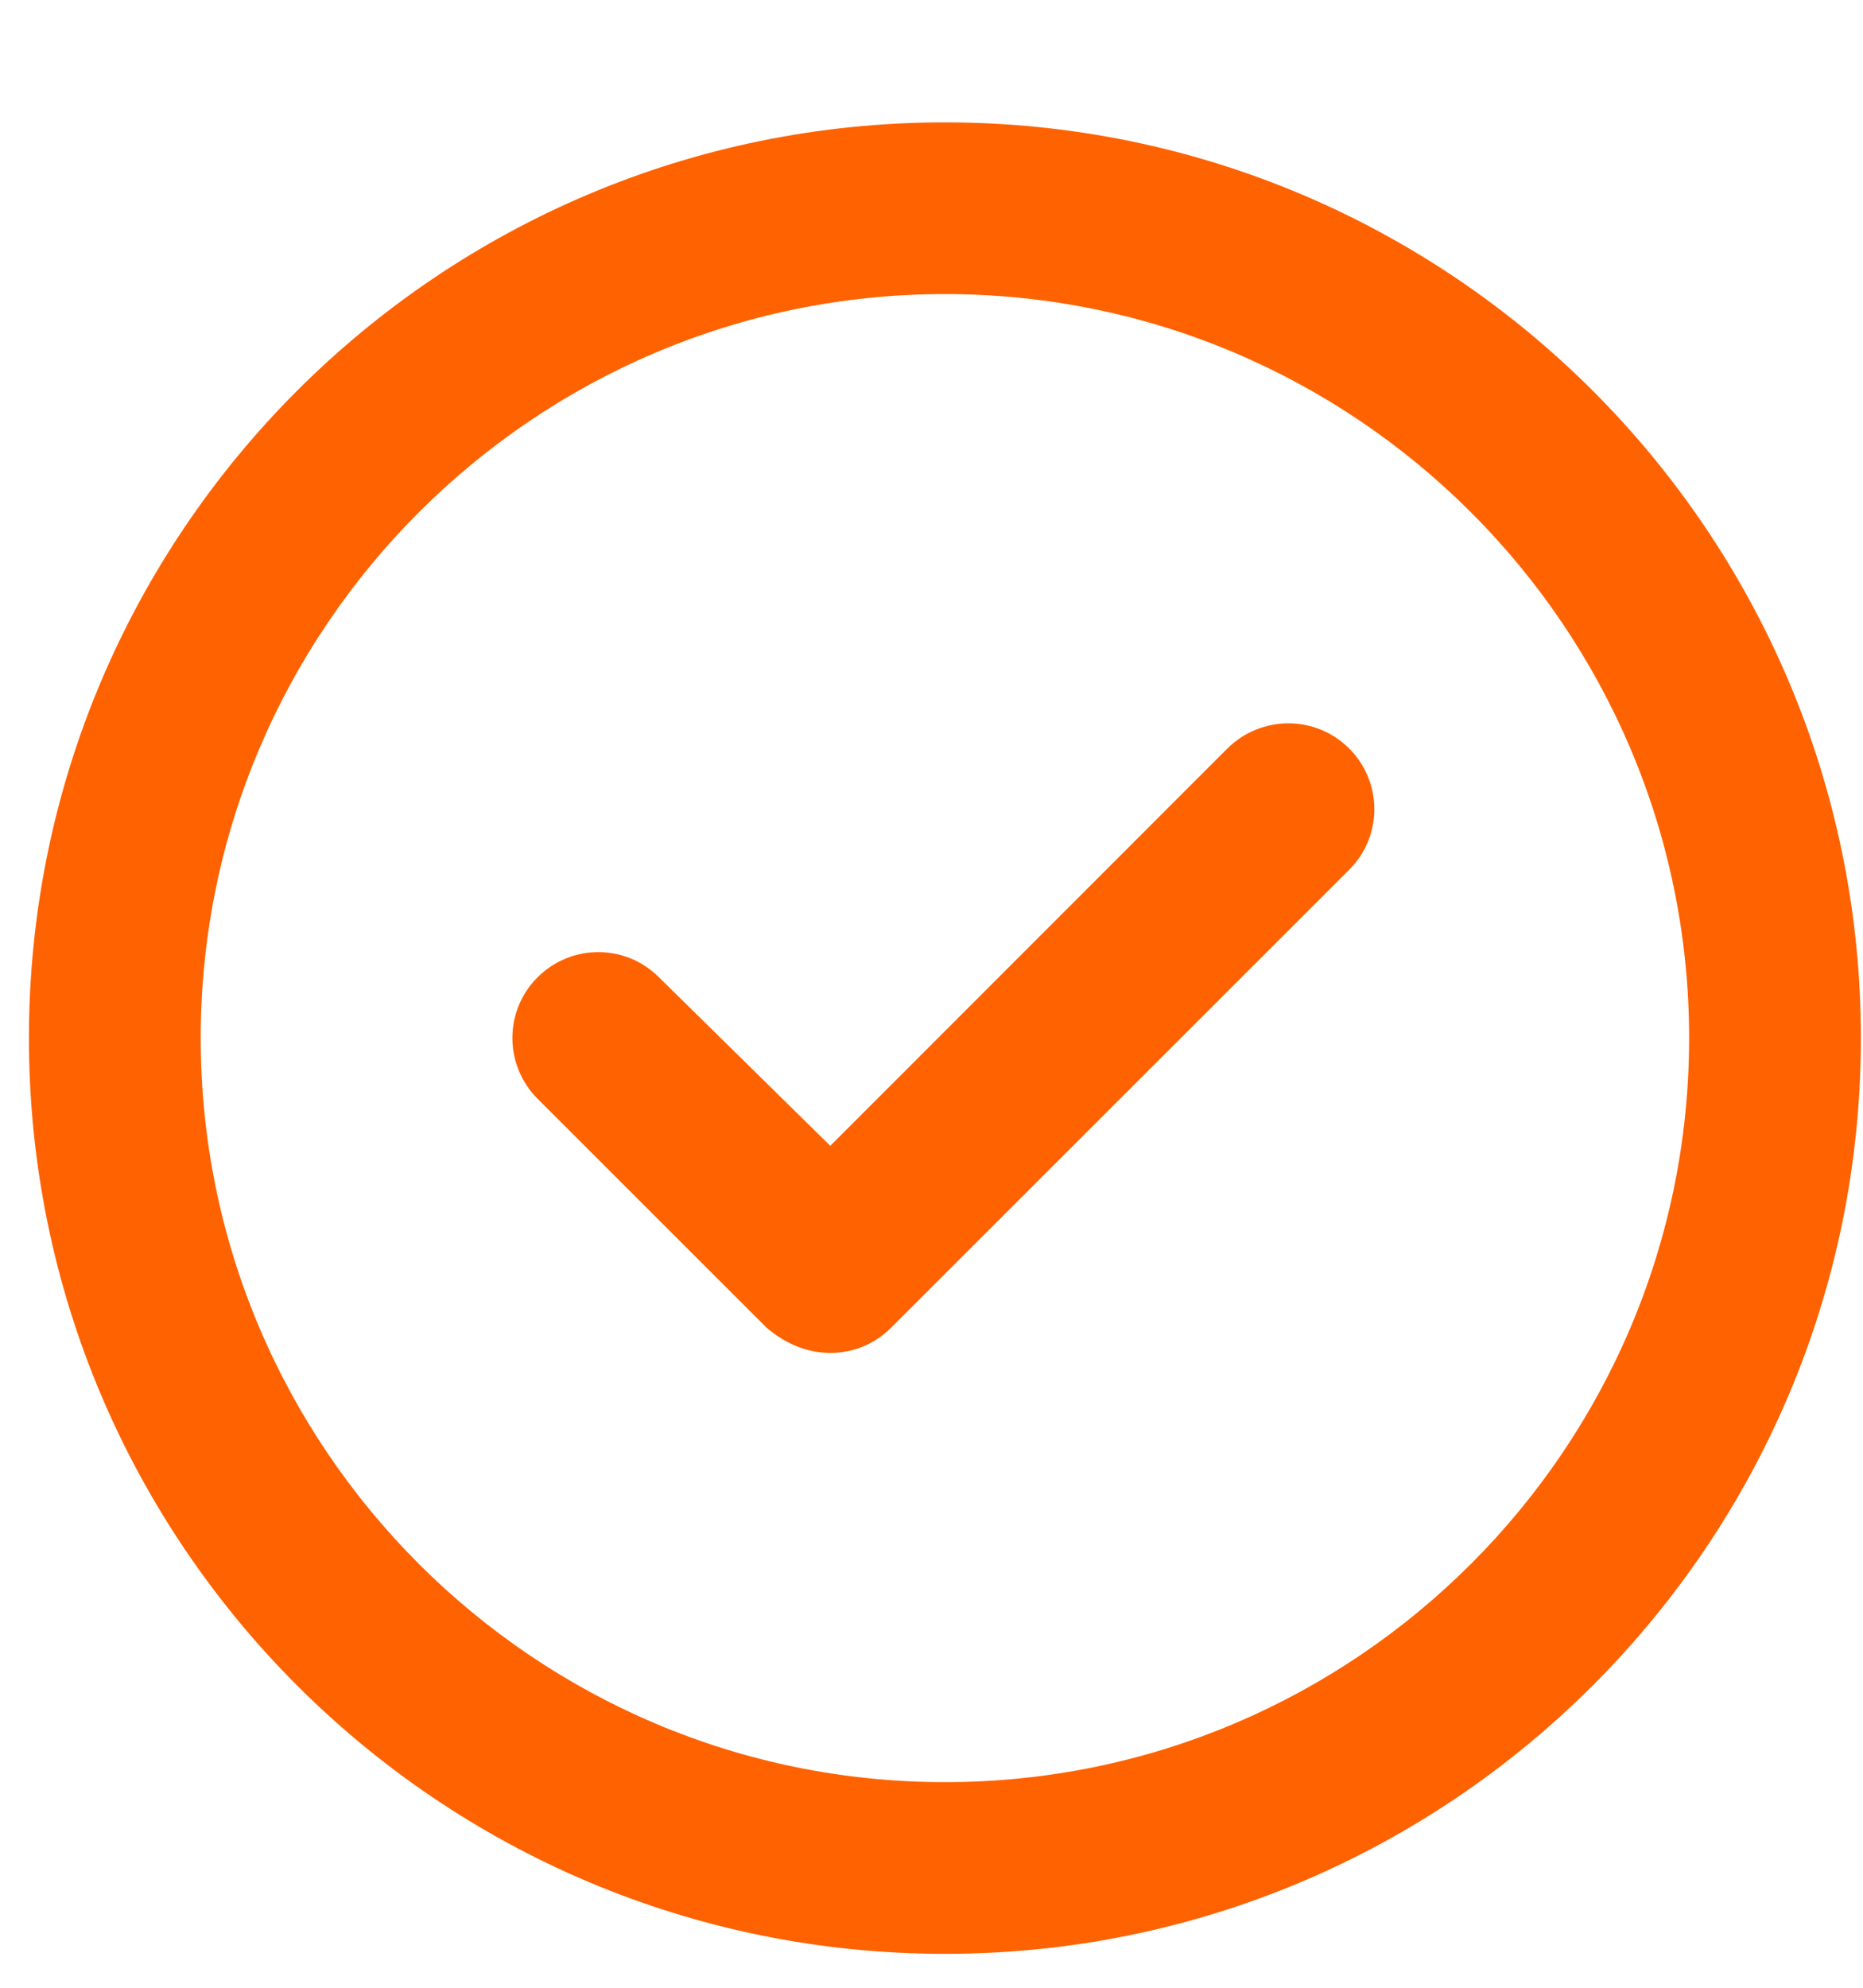 <?xml version="1.0" encoding="UTF-8" standalone="no"?><svg width='15' height='16' viewBox='0 0 15 16' fill='none' xmlns='http://www.w3.org/2000/svg'>
<path d='M14.983 8.356C14.983 12.427 11.681 15.727 7.608 15.727C3.535 15.727 0.233 12.427 0.233 8.356C0.233 4.285 3.535 0.985 7.608 0.985C11.681 0.985 14.983 4.285 14.983 8.356ZM13.6 8.356C13.6 5.054 10.912 2.367 7.608 2.367C4.304 2.367 1.616 5.054 1.616 8.356C1.616 11.659 4.304 14.345 7.608 14.345C10.912 14.345 13.6 11.659 13.6 8.356ZM10.863 6.025C11.133 6.295 11.133 6.732 10.863 7.001L7.175 10.687C7.04 10.822 6.865 10.89 6.686 10.89C6.507 10.89 6.332 10.823 6.172 10.687L4.328 8.844C4.058 8.573 4.058 8.136 4.328 7.867C4.599 7.596 5.036 7.596 5.306 7.867L6.685 9.223L9.883 6.024C10.155 5.756 10.592 5.754 10.863 6.025Z' fill='#FF6200'/>
</svg>
